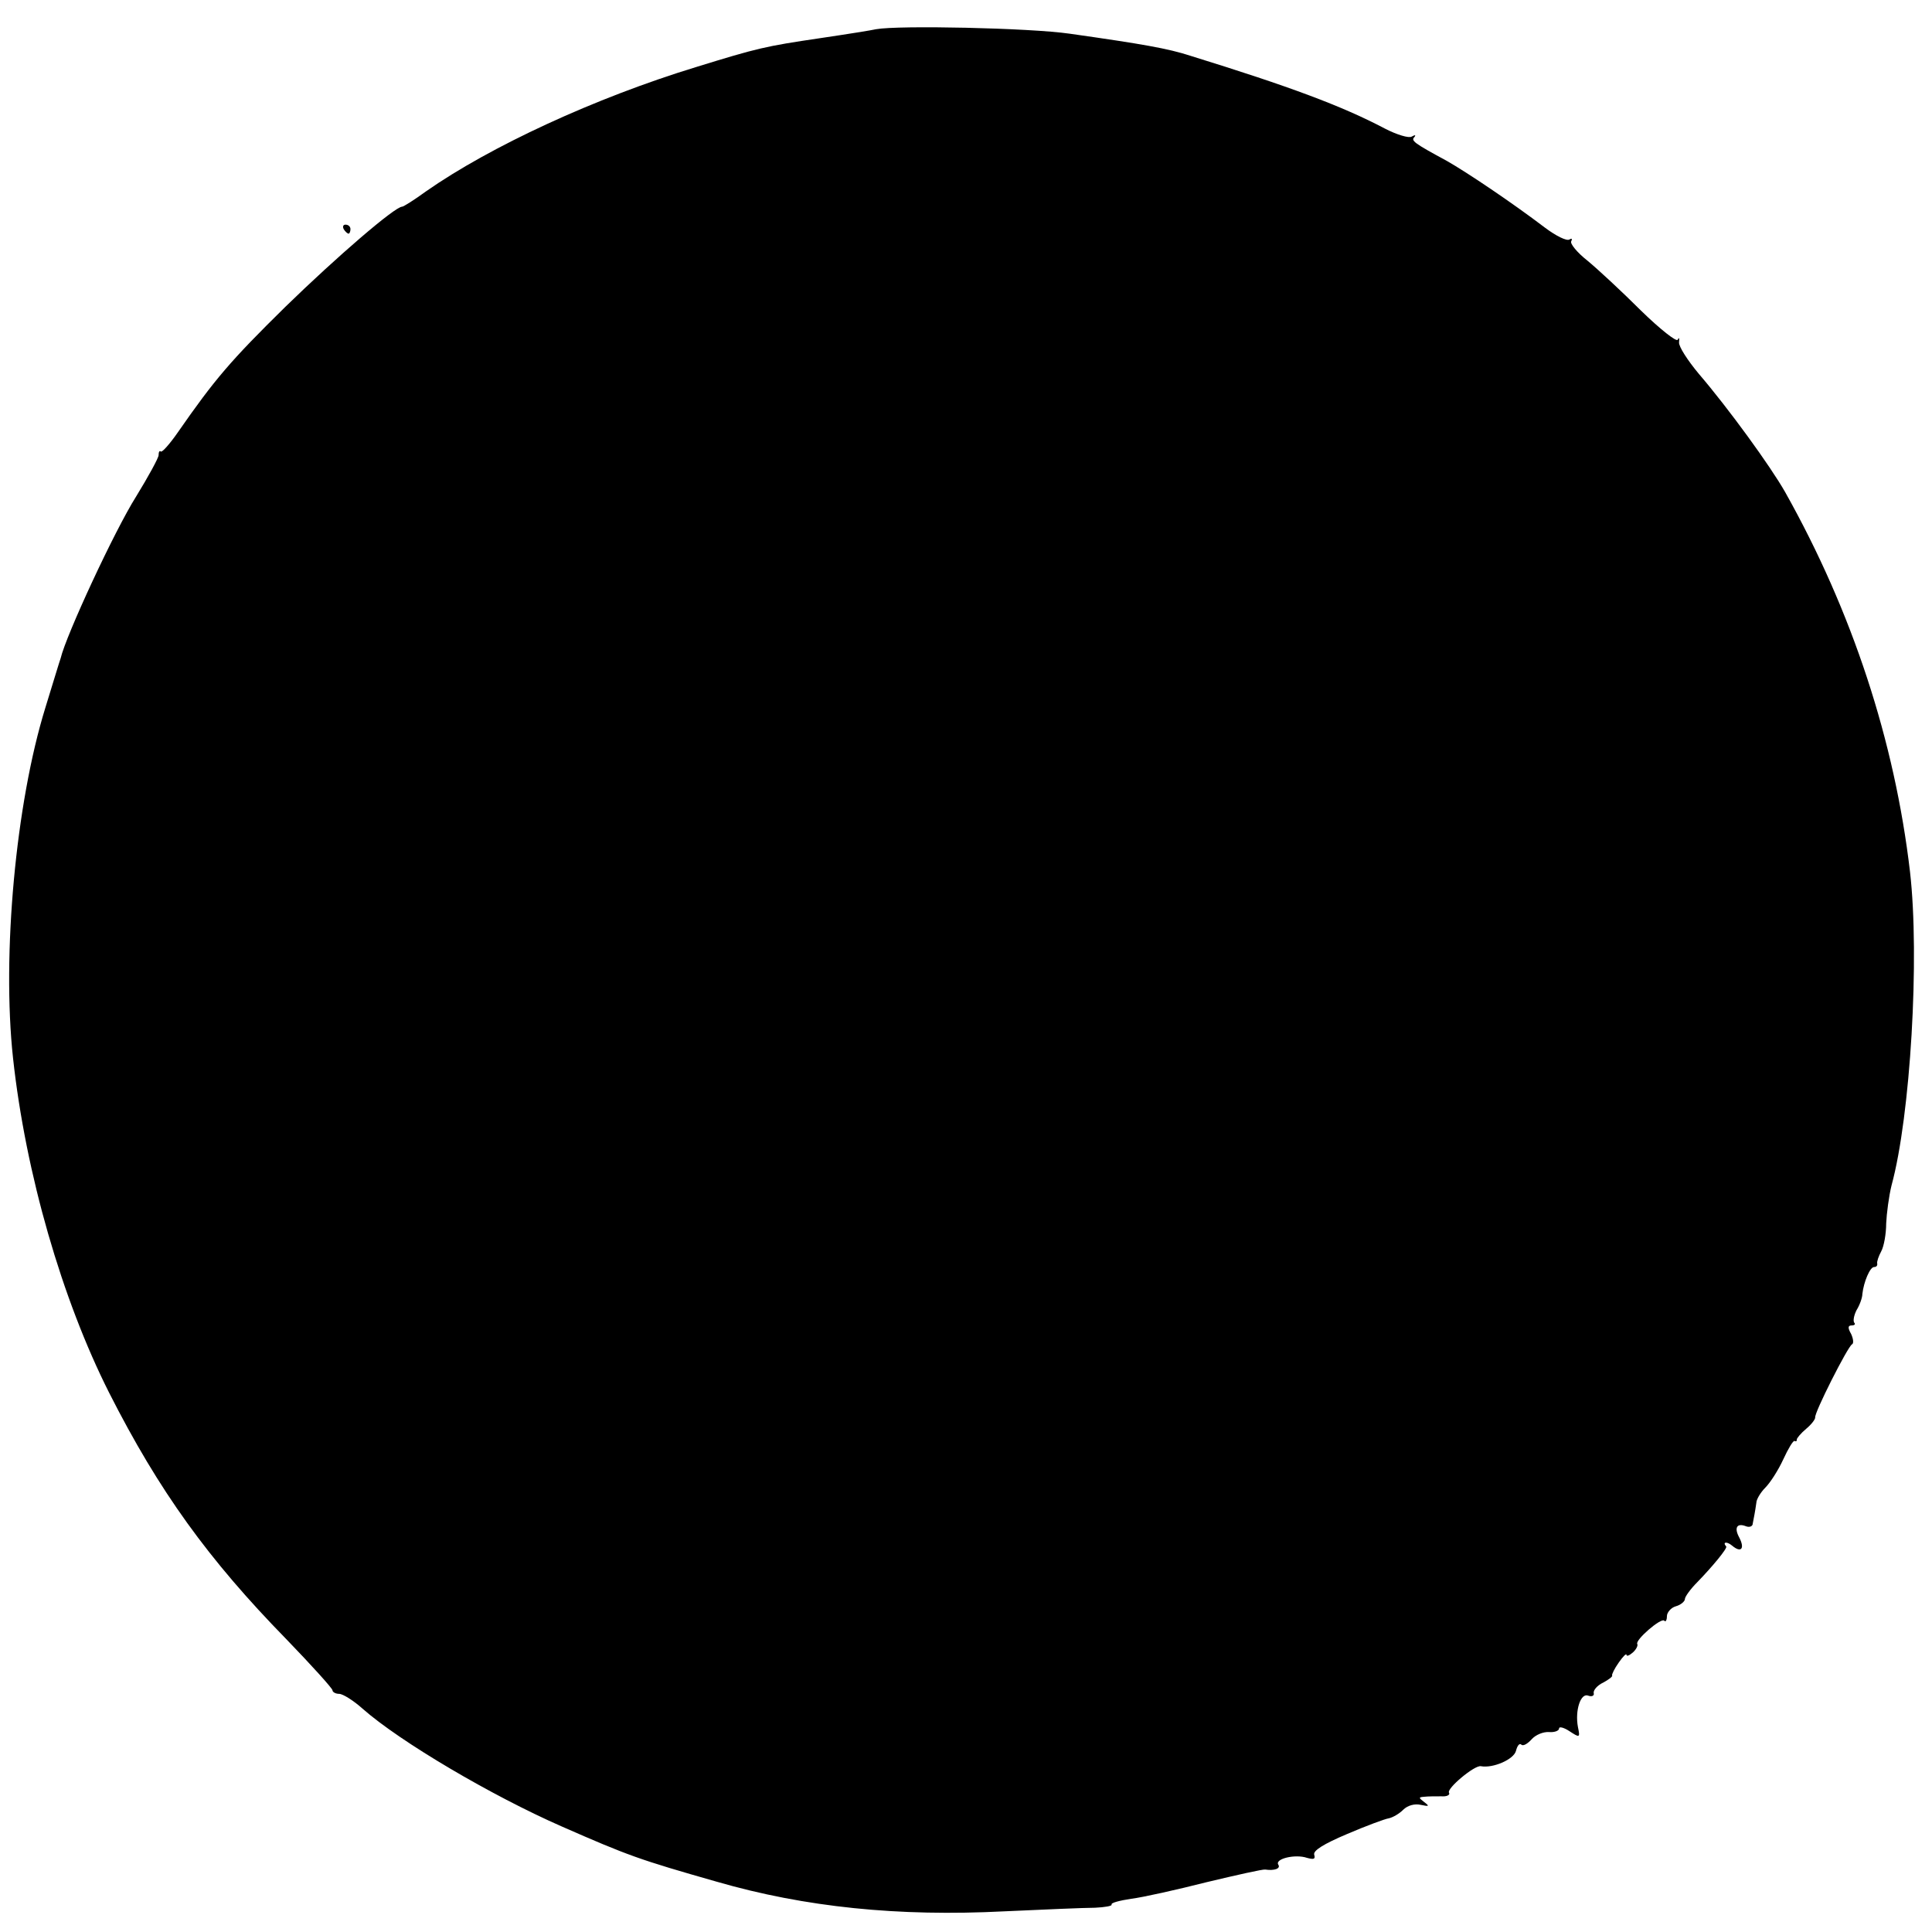 <?xml version="1.0" standalone="no"?>
<!DOCTYPE svg PUBLIC "-//W3C//DTD SVG 20010904//EN"
 "http://www.w3.org/TR/2001/REC-SVG-20010904/DTD/svg10.dtd">
<svg version="1.0" xmlns="http://www.w3.org/2000/svg"
 width="430pt" height="430pt" viewBox="0 0 430 430"
 preserveAspectRatio="xMidYMid meet">
<g transform="translate(0,430) scale(0.1,-0.1)"
fill="#000000" stroke="none">
<path d="M1950 4235 c-8 -2 -64 -11 -125 -20 -122 -18 -139 -22 -275 -64 -226
-69 -459 -177 -602 -277 -26 -19 -50 -34 -53 -34 -16 0 -145 -111 -260 -223
-122 -120 -157 -161 -239 -279 -18 -26 -35 -45 -38 -43 -3 3 -5 -1 -5 -8 0 -6
-23 -48 -50 -92 -48 -76 -156 -309 -168 -360 -2 -5 -17 -55 -34 -110 -66 -213
-97 -550 -72 -780 28 -257 109 -537 214 -745 111 -219 221 -371 394 -548 57
-59 103 -110 103 -114 0 -4 7 -8 15 -8 8 0 32 -15 52 -33 84 -74 288 -194 443
-262 148 -65 173 -74 345 -123 197 -57 405 -78 640 -66 88 4 179 8 202 8 22 1
39 4 37 7 -2 4 18 9 44 13 25 3 101 20 168 37 67 16 125 29 130 28 20 -3 35 2
29 11 -8 13 38 24 64 15 15 -4 19 -3 16 7 -3 9 21 24 73 46 42 18 85 34 93 35
9 2 23 10 32 19 10 10 26 14 39 11 19 -4 20 -3 8 6 -13 10 -13 11 0 12 8 1 25
1 38 1 12 -1 20 3 17 8 -6 9 57 62 71 59 27 -5 73 15 78 34 3 12 8 18 12 14 4
-4 14 2 23 12 9 10 26 17 39 16 12 -1 22 3 22 8 0 5 11 2 23 -6 23 -15 24 -15
19 9 -7 37 6 77 23 70 8 -3 14 0 12 6 -1 6 8 17 21 23 13 7 22 14 20 16 -1 2
5 15 15 29 9 13 17 21 17 17 0 -4 6 -2 14 5 8 7 12 16 10 19 -5 9 53 59 60 52
3 -4 6 1 6 10 0 8 9 19 20 22 11 3 20 11 20 16 0 5 12 22 28 38 33 34 67 75
64 79 -9 10 1 12 13 2 20 -17 29 -7 16 18 -12 22 -5 33 15 25 8 -3 15 0 15 6
1 6 3 16 4 21 1 6 3 17 4 25 0 8 10 24 20 34 11 11 29 39 40 63 11 24 22 42
25 41 3 -2 6 0 5 3 0 3 9 14 21 24 12 10 20 21 20 25 -3 9 73 159 82 163 4 2
3 12 -2 23 -8 14 -7 19 1 19 7 0 9 3 6 6 -3 4 -1 16 5 28 7 11 13 28 13 36 3
27 17 60 26 60 5 0 8 3 7 8 -1 4 3 16 9 27 6 11 11 39 11 62 1 22 6 61 12 85
42 154 63 507 41 698 -34 290 -128 578 -278 845 -33 58 -126 186 -192 263 -25
30 -45 61 -44 70 1 10 0 12 -3 6 -2 -6 -39 23 -82 65 -42 42 -96 92 -119 111
-23 18 -39 38 -36 43 3 6 1 7 -4 4 -6 -4 -30 8 -54 26 -75 57 -175 124 -219
149 -74 40 -80 45 -72 53 4 5 1 5 -6 1 -6 -4 -33 4 -60 18 -95 50 -210 93
-433 162 -49 16 -106 26 -268 49 -90 13 -382 19 -431 10z"/>
<path d="M765 3790 c3 -5 8 -10 11 -10 2 0 4 5 4 10 0 6 -5 10 -11 10 -5 0 -7
-4 -4 -10z"/>
</g>
</svg>
